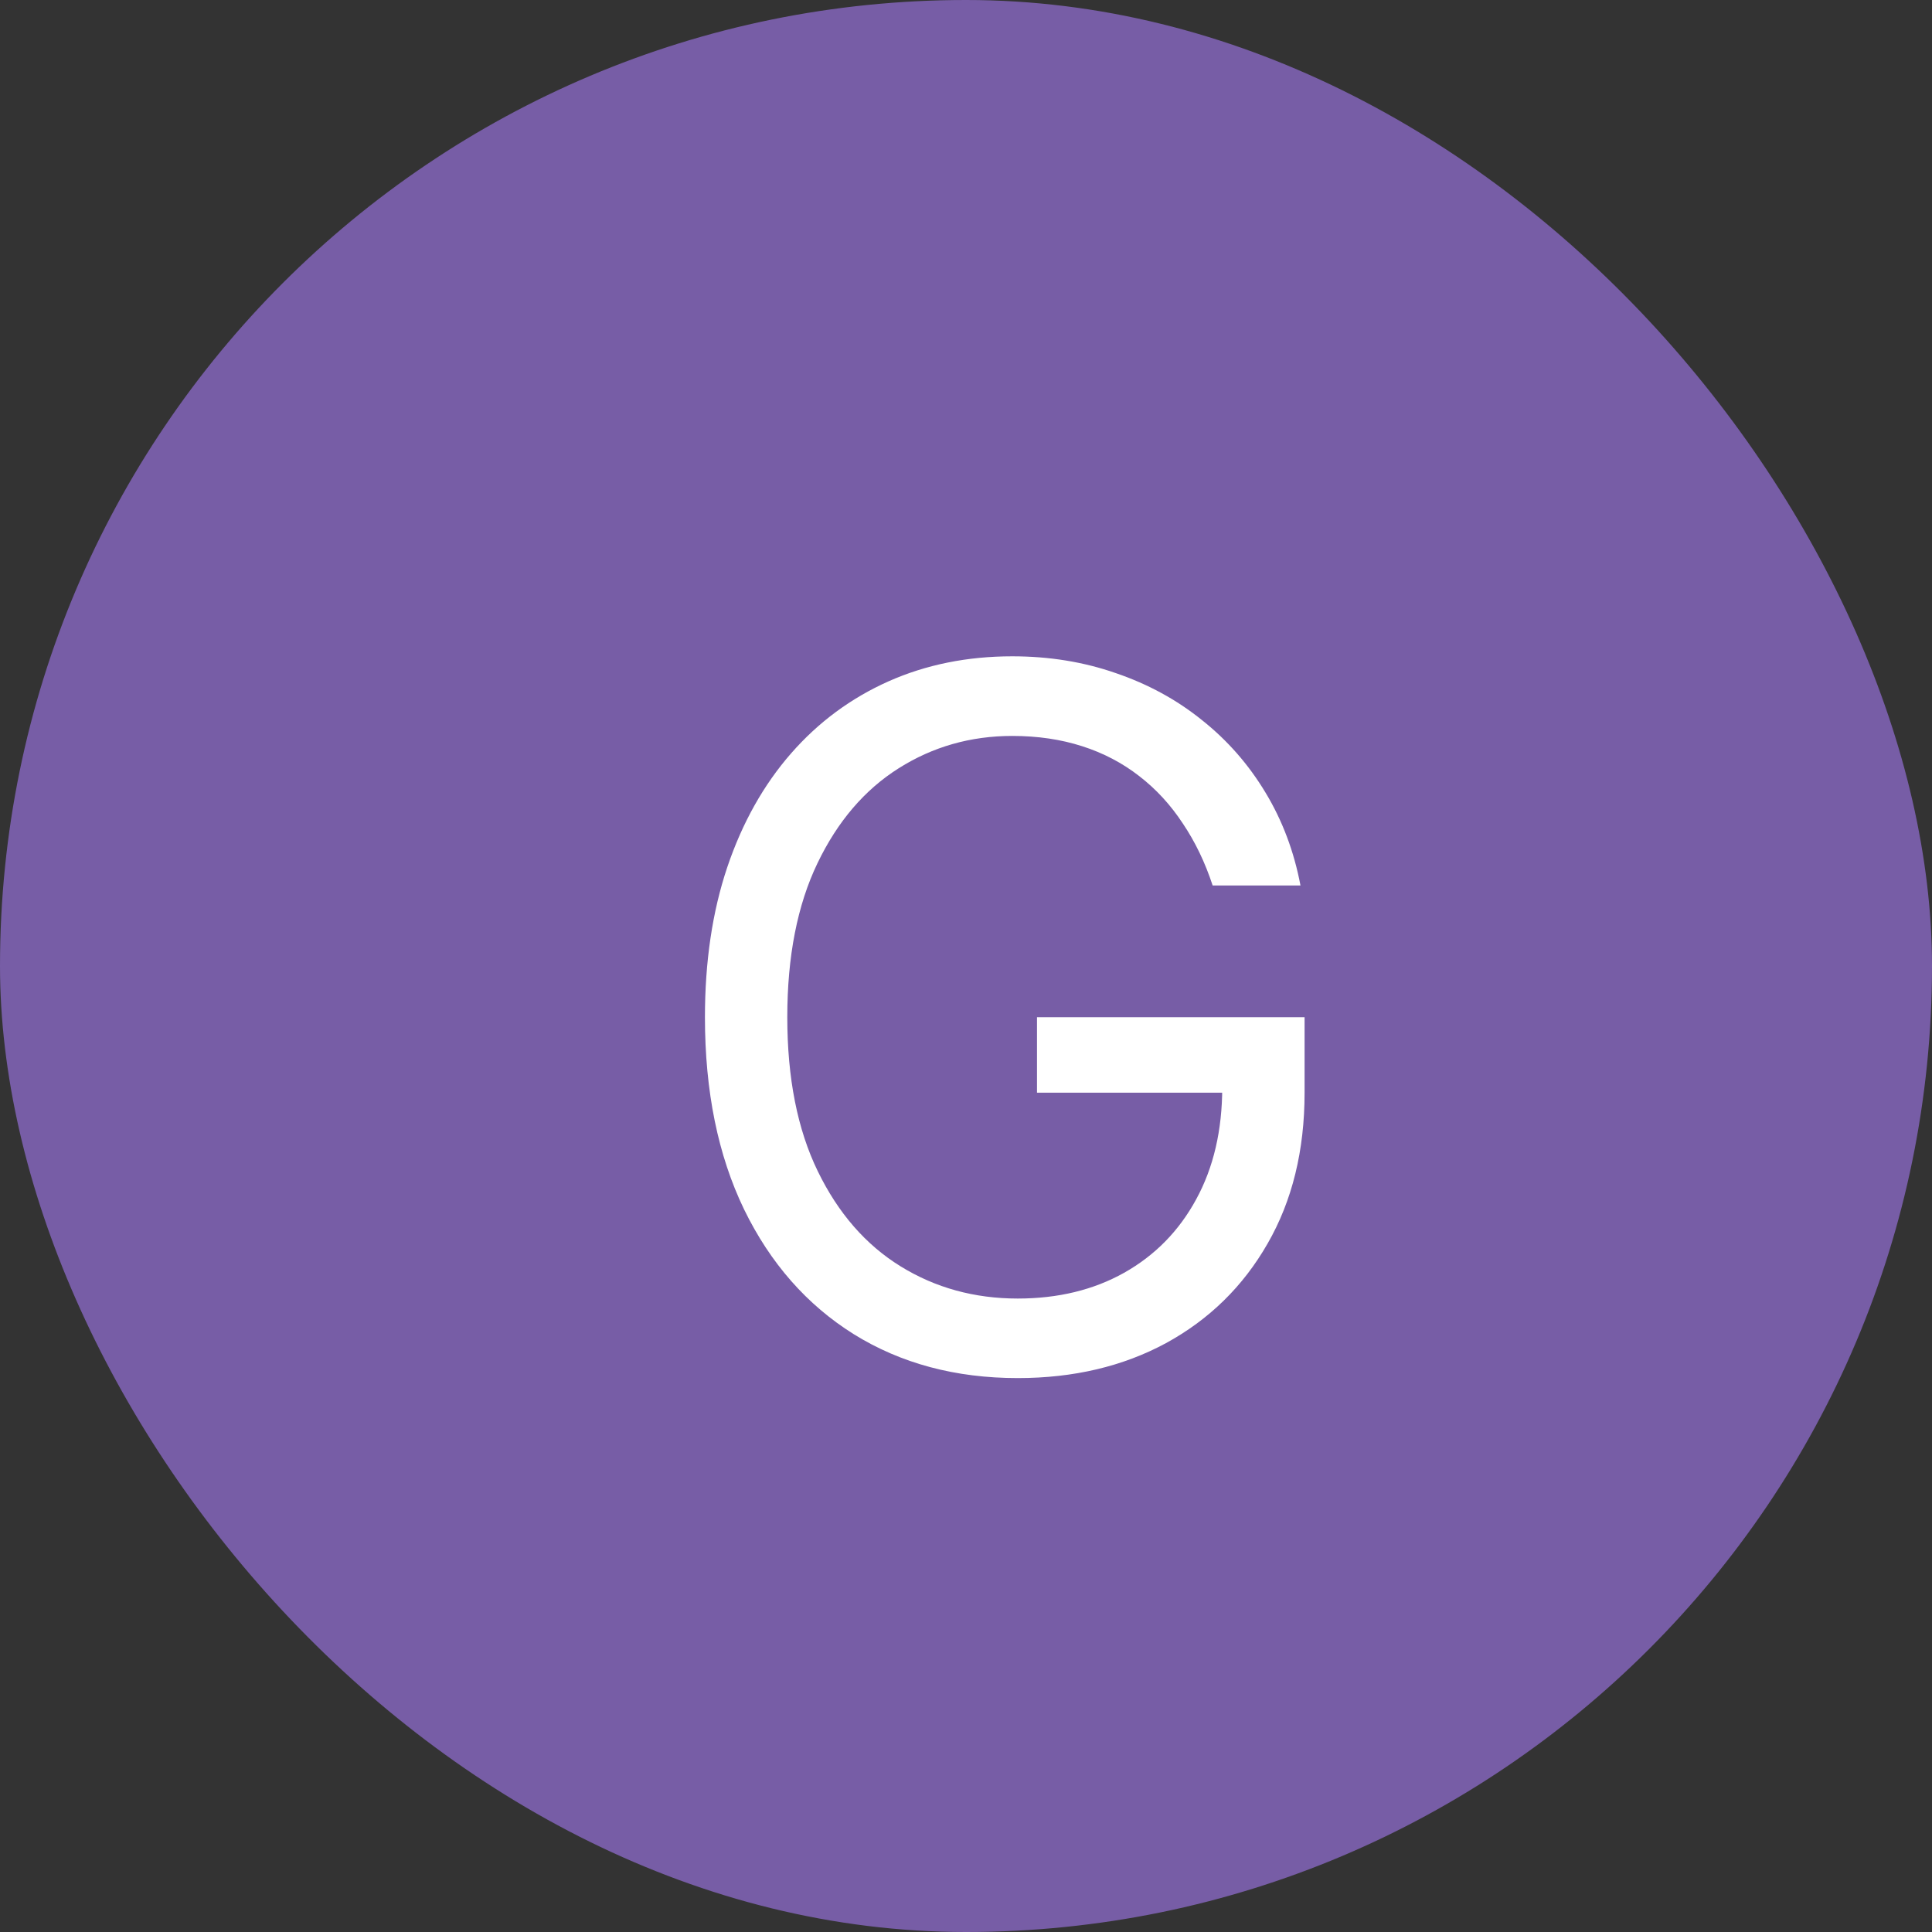 <svg width="24" height="24" viewBox="0 0 24 24" fill="none" xmlns="http://www.w3.org/2000/svg">
<rect x="0" y="0" width="24" height="24" fill="#333333" stroke="none"/>
<rect width="24" height="24" rx="12" fill="#775DA6"/>
<g clip-path="url(#clip0_0_4737)">
<path d="M15.064 11C14.97 10.713 14.846 10.456 14.693 10.229C14.542 9.999 14.362 9.803 14.152 9.641C13.944 9.479 13.709 9.355 13.444 9.27C13.18 9.185 12.89 9.142 12.575 9.142C12.058 9.142 11.588 9.276 11.165 9.543C10.741 9.81 10.405 10.203 10.155 10.723C9.905 11.243 9.78 11.881 9.78 12.636C9.78 13.392 9.906 14.03 10.159 14.55C10.412 15.07 10.754 15.463 11.186 15.73C11.618 15.997 12.104 16.131 12.643 16.131C13.143 16.131 13.584 16.024 13.964 15.811C14.348 15.595 14.646 15.291 14.859 14.899C15.075 14.504 15.183 14.04 15.183 13.506L15.507 13.574H12.882V12.636H16.206V13.574C16.206 14.293 16.052 14.918 15.746 15.449C15.442 15.98 15.021 16.392 14.484 16.685C13.95 16.974 13.336 17.119 12.643 17.119C11.871 17.119 11.192 16.938 10.606 16.574C10.024 16.21 9.569 15.693 9.243 15.023C8.919 14.352 8.757 13.557 8.757 12.636C8.757 11.946 8.849 11.325 9.034 10.774C9.221 10.22 9.486 9.749 9.827 9.359C10.167 8.97 10.571 8.672 11.037 8.464C11.503 8.257 12.015 8.153 12.575 8.153C13.035 8.153 13.464 8.223 13.862 8.362C14.263 8.499 14.619 8.693 14.932 8.946C15.247 9.196 15.51 9.496 15.72 9.845C15.93 10.192 16.075 10.577 16.155 11H15.064Z" fill="white"/>
</g>
<defs>
<clipPath id="clip0_0_4737">
<rect width="9" height="15" fill="white" transform="translate(8 5)"/>
</clipPath>
</defs>
</svg>
